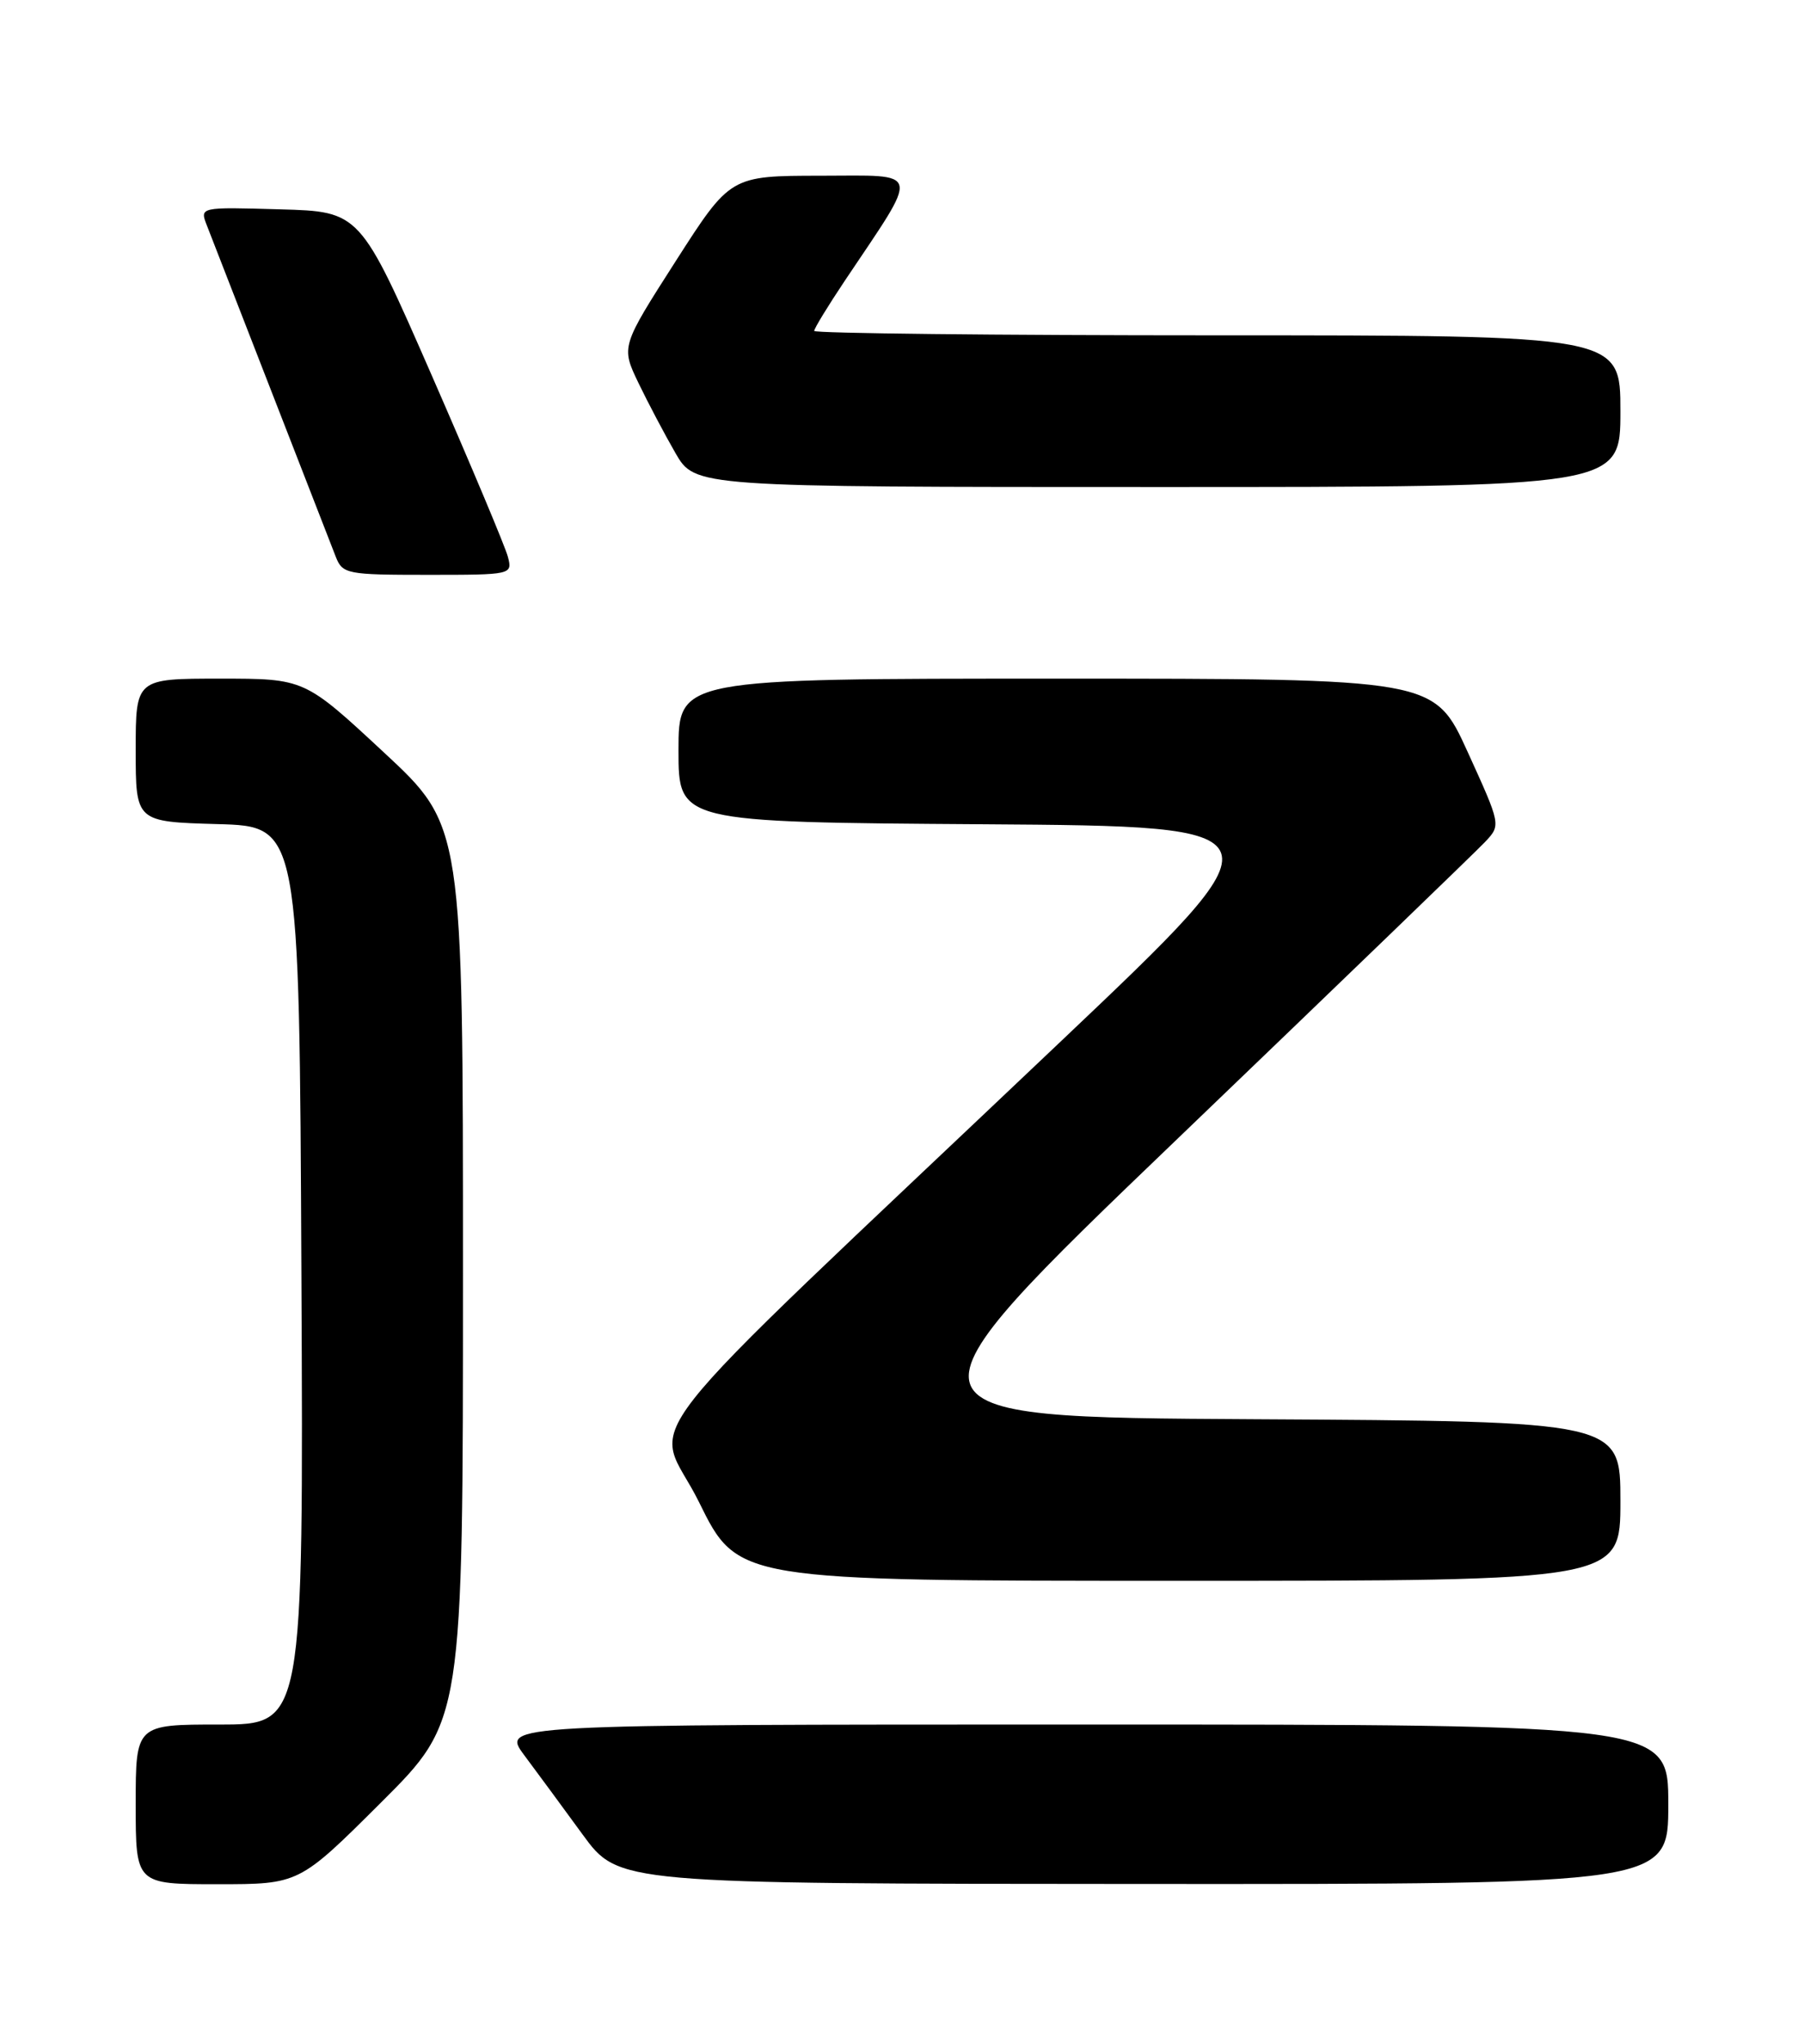 <?xml version="1.0" encoding="UTF-8" standalone="no"?>
<!DOCTYPE svg PUBLIC "-//W3C//DTD SVG 1.1//EN" "http://www.w3.org/Graphics/SVG/1.1/DTD/svg11.dtd" >
<svg xmlns="http://www.w3.org/2000/svg" xmlns:xlink="http://www.w3.org/1999/xlink" version="1.1" viewBox="0 0 226 256">
 <g >
 <path fill="currentColor"
d=" M 47.73 225.77 C 58.00 215.54 58.00 215.54 58.00 159.49 C 58.00 103.44 58.00 103.44 48.07 94.22 C 38.15 85.00 38.15 85.00 27.57 85.00 C 17.00 85.00 17.00 85.00 17.00 93.97 C 17.00 102.93 17.00 102.93 27.25 103.22 C 37.50 103.50 37.50 103.50 37.76 159.75 C 38.02 216.00 38.02 216.00 27.51 216.00 C 17.00 216.00 17.00 216.00 17.00 226.00 C 17.00 236.00 17.00 236.00 27.23 236.00 C 37.47 236.00 37.47 236.00 47.73 225.77 Z  M 209.00 226.00 C 209.00 216.00 209.00 216.00 135.91 216.00 C 62.83 216.00 62.83 216.00 65.66 219.82 C 67.22 221.91 70.53 226.40 73.00 229.79 C 77.50 235.94 77.50 235.94 143.25 235.97 C 209.00 236.00 209.00 236.00 209.00 226.00 Z  M 203.00 188.01 C 203.00 178.02 203.00 178.02 157.09 177.76 C 111.17 177.50 111.17 177.50 147.63 142.52 C 167.68 123.28 184.97 106.60 186.06 105.44 C 188.04 103.33 188.03 103.33 183.86 94.17 C 179.68 85.00 179.68 85.00 132.34 85.00 C 85.00 85.00 85.00 85.00 85.00 93.99 C 85.00 102.98 85.00 102.98 123.14 103.24 C 161.29 103.50 161.29 103.50 132.89 130.44 C 76.39 184.05 82.02 176.87 87.57 188.14 C 92.42 198.00 92.42 198.00 147.71 198.00 C 203.00 198.00 203.00 198.00 203.00 188.01 Z  M 63.63 69.75 C 63.31 68.51 59.01 58.28 54.08 47.00 C 45.11 26.50 45.11 26.50 35.07 26.22 C 25.02 25.93 25.02 25.93 25.91 28.22 C 26.62 30.04 38.17 59.72 42.07 69.75 C 42.91 71.89 43.48 72.00 53.58 72.00 C 64.12 72.00 64.21 71.98 63.63 69.75 Z  M 203.00 51.50 C 203.00 42.00 203.00 42.00 152.50 42.00 C 124.72 42.00 102.00 41.75 102.00 41.45 C 102.00 41.14 103.72 38.33 105.81 35.20 C 115.35 20.96 115.58 22.00 102.83 22.01 C 91.50 22.02 91.50 22.02 84.65 32.71 C 77.80 43.41 77.80 43.41 79.98 47.96 C 81.18 50.45 83.27 54.41 84.62 56.75 C 87.08 61.00 87.08 61.00 145.04 61.00 C 203.00 61.00 203.00 61.00 203.00 51.50 Z "/>
</g>
</svg>